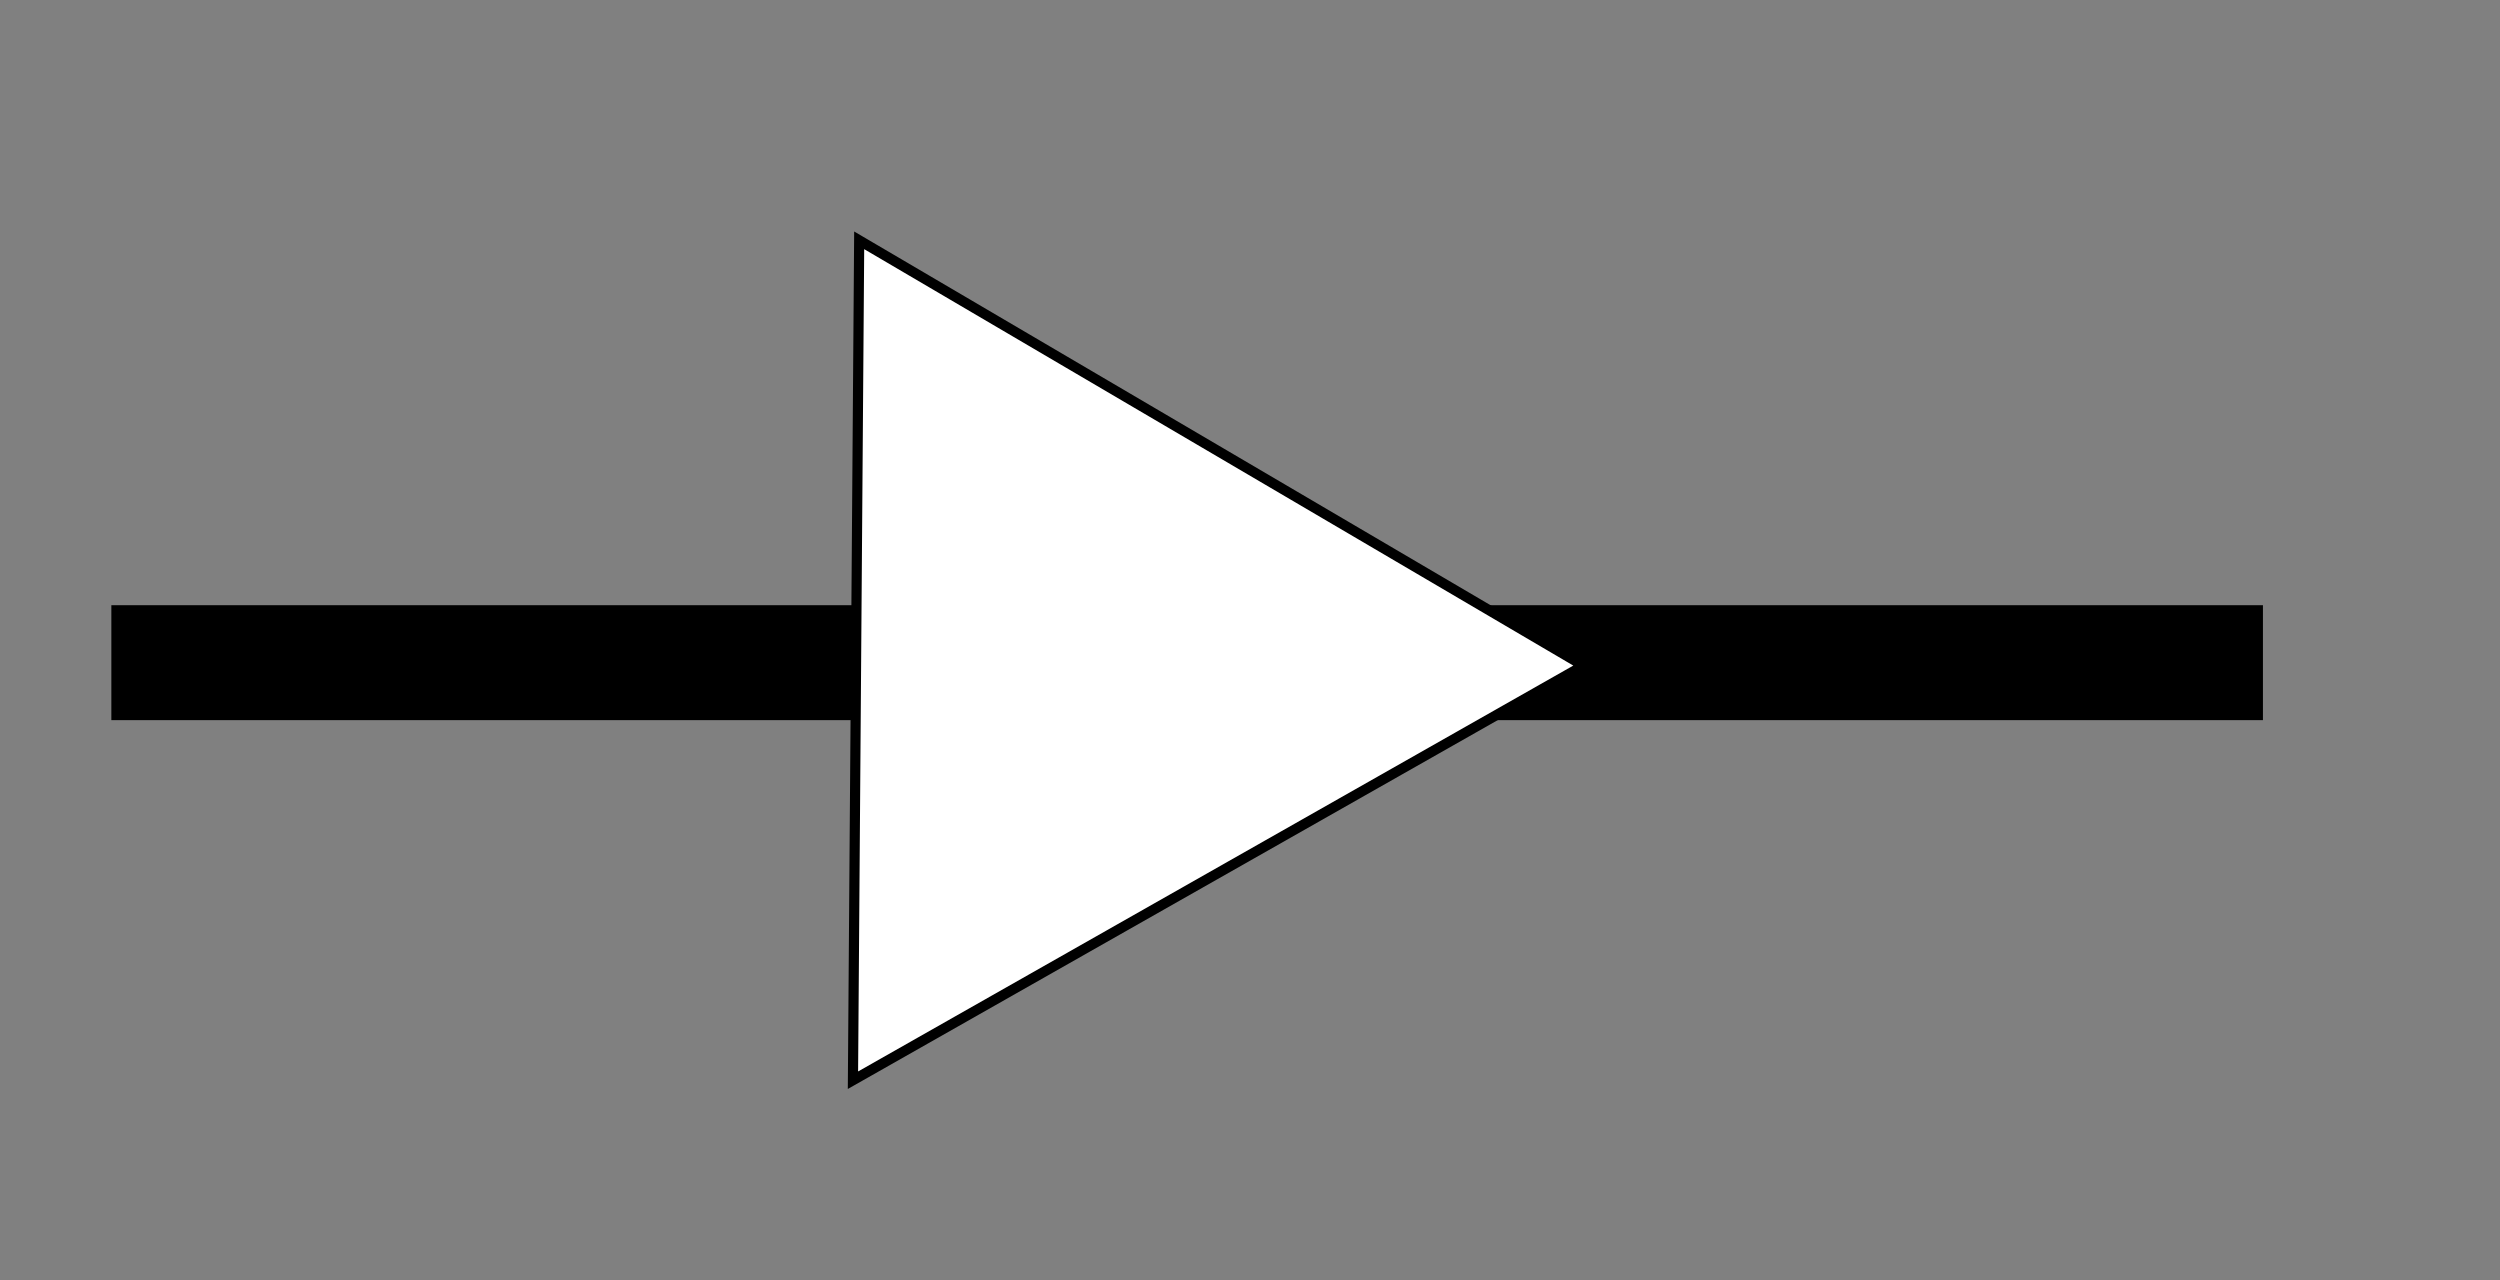 <?xml version="1.0" encoding="UTF-8" standalone="no"?>
<!-- Created with Inkscape (http://www.inkscape.org/) -->

<svg
   xmlns:osb="http://www.openswatchbook.org/uri/2009/osb"
   xmlns:dc="http://purl.org/dc/elements/1.1/"
   xmlns:cc="http://creativecommons.org/ns#"
   xmlns:rdf="http://www.w3.org/1999/02/22-rdf-syntax-ns#"
   xmlns:svg="http://www.w3.org/2000/svg"
   xmlns="http://www.w3.org/2000/svg"
   xmlns:sodipodi="http://sodipodi.sourceforge.net/DTD/sodipodi-0.dtd"
   xmlns:inkscape="http://www.inkscape.org/namespaces/inkscape"
   id="svg3885"
   version="1.1"
   inkscape:version="0.91 r13725"
   width="246"
   height="126"
   sodipodi:docname="amplifier.svg">
  <rect width="100%" height="100%" fill="#808080" stroke="none"/>
  <defs
     id="defs3889">
    <linearGradient
       id="linearGradient5216"
       osb:paint="solid">
      <stop
         style="stop-color:#000000;stop-opacity:1;"
         offset="0"
         id="stop5218" />
    </linearGradient>
    <linearGradient
       id="linearGradient3764"
       osb:paint="gradient">
      <stop
         style="stop-color:#000000;stop-opacity:1;"
         offset="0"
         id="stop3766" />
      <stop
         style="stop-color:#000000;stop-opacity:0;"
         offset="1"
         id="stop3768" />
    </linearGradient>
    <linearGradient
       id="linearGradient3752"
       osb:paint="gradient">
      <stop
         style="stop-color:#000000;stop-opacity:1;"
         offset="0"
         id="stop3754" />
      <stop
         style="stop-color:#000000;stop-opacity:0;"
         offset="1"
         id="stop3756" />
    </linearGradient>
  </defs>
  <sodipodi:namedview
     pagecolor="#ffffff"
     bordercolor="#666666"
     borderopacity="1"
     objecttolerance="10"
     gridtolerance="10"
     guidetolerance="10"
     inkscape:pageopacity="0"
     inkscape:pageshadow="2"
     inkscape:window-width="1366"
     inkscape:window-height="704"
     id="namedview3887"
     showgrid="false"
     inkscape:zoom="1.0002974"
     inkscape:cx="21.824041"
     inkscape:cy="141.01568"
     inkscape:window-x="0"
     inkscape:window-y="27"
     inkscape:window-maximized="1"
     inkscape:current-layer="svg3885" />
  <rect
     style="fill:#000000;stroke:none"
     id="rect5222-4"
     width="211.716"
     height="11.31"
     x="10.957"
     y="59.552" />
  <path
     sodipodi:type="star"
     style="fill:#ffffff;fill-opacity:1;fill-rule:evenodd;stroke:#000000;stroke-width:1px;stroke-linecap:butt;stroke-linejoin:miter;stroke-opacity:1"
     id="path3367"
     sodipodi:sides="3"
     sodipodi:cx="108.09454"
     sodipodi:cy="65.146256"
     sodipodi:r1="47.716827"
     sodipodi:r2="23.858414"
     sodipodi:arg1="0.0074072719"
     sodipodi:arg2="1.0546048"
     inkscape:flatsided="true"
     inkscape:rounded="0"
     inkscape:randomized="0"
     d="m 155.81,65.5 -71.879,40.793 0.612,-82.646 z"
     inkscape:transform-center-x="-11.775832"
     inkscape:transform-center-y="-0.17672414" />
</svg>
